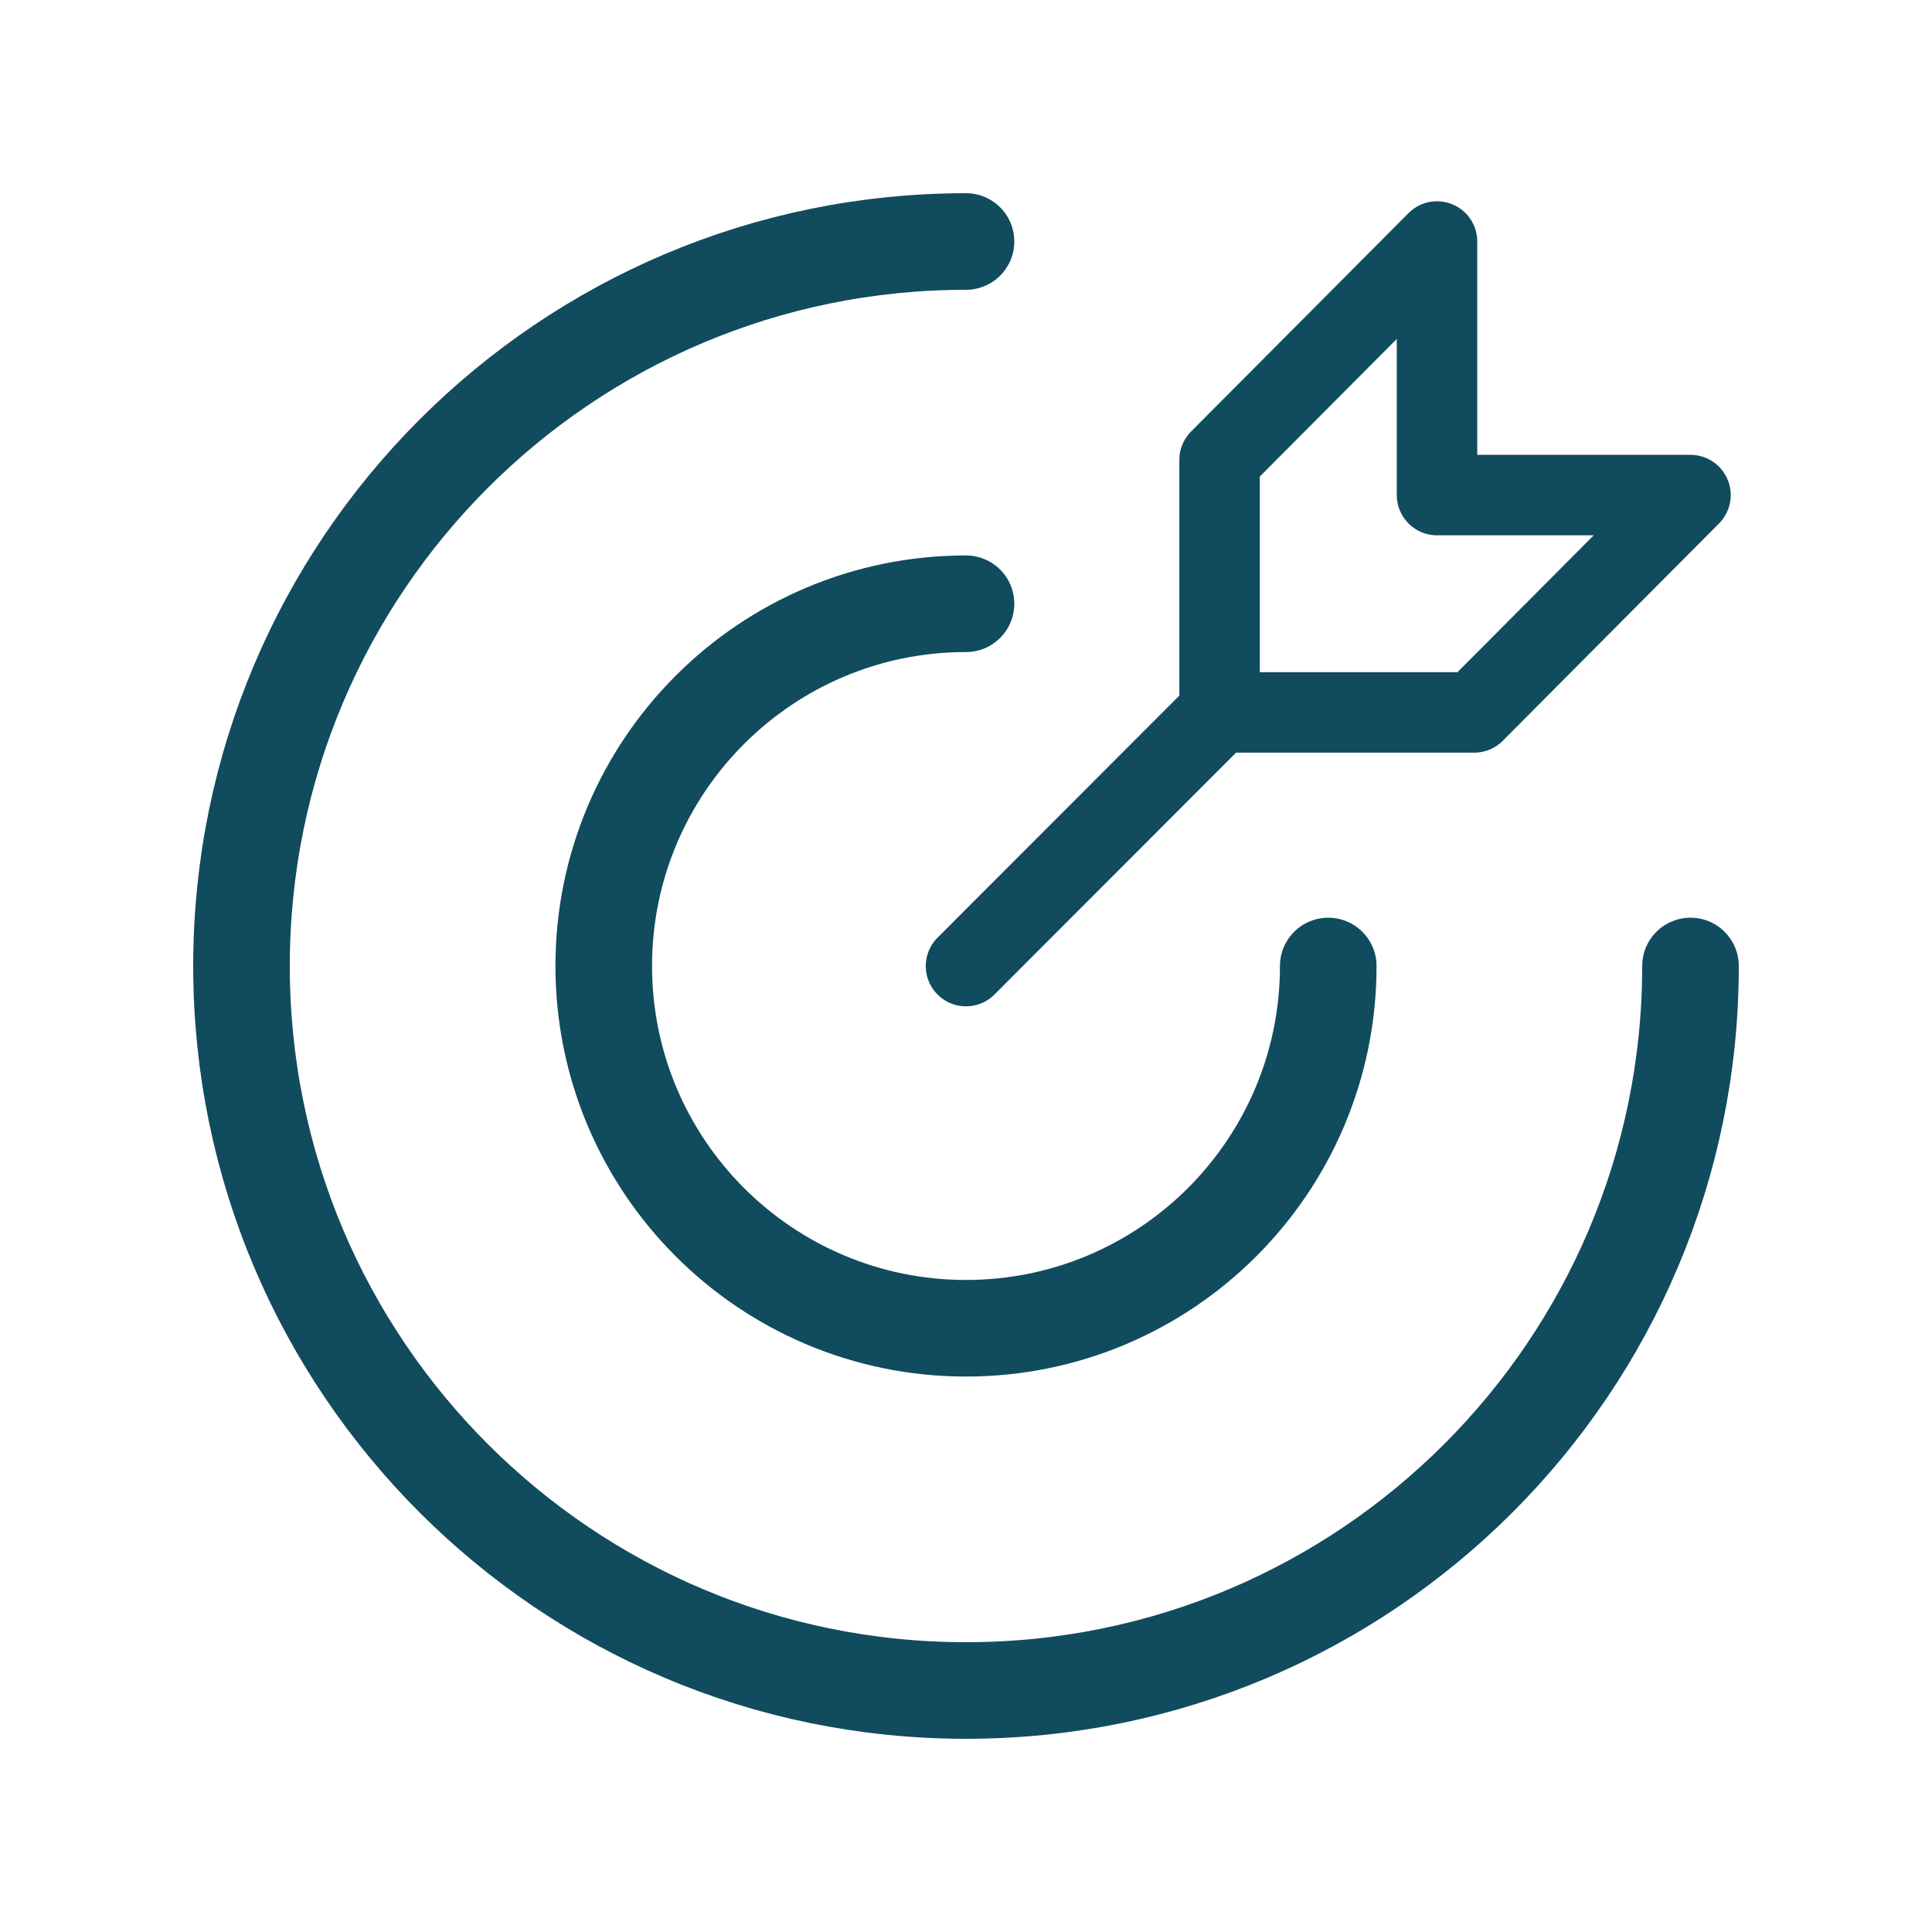 <svg width="20" height="20" viewBox="0 0 20 20" fill="none" xmlns="http://www.w3.org/2000/svg">
<path d="M10 2.5C5.858 2.5 2.5 5.858 2.5 10C2.5 14.142 5.858 17.5 10 17.5C14.142 17.5 17.5 14.142 17.5 10" stroke="#114B5E" stroke-linecap="round" stroke-linejoin="round"/>
<path d="M10 6.25C7.929 6.25 6.25 7.929 6.25 10C6.25 12.071 7.929 13.75 10 13.75C12.071 13.75 13.75 12.071 13.75 10" stroke="#114B5E" stroke-linecap="round" stroke-linejoin="round"/>
<path d="M10 10.001L12.625 7.373" stroke="#114B5E" stroke-width="0.833" stroke-linecap="round" stroke-linejoin="round"/>
<path d="M12.625 4.761V7.375H15.261L17.5 5.125H14.876V2.5L12.625 4.761Z" stroke="#114B5E" stroke-width="0.833" stroke-linejoin="round"/>
</svg>
